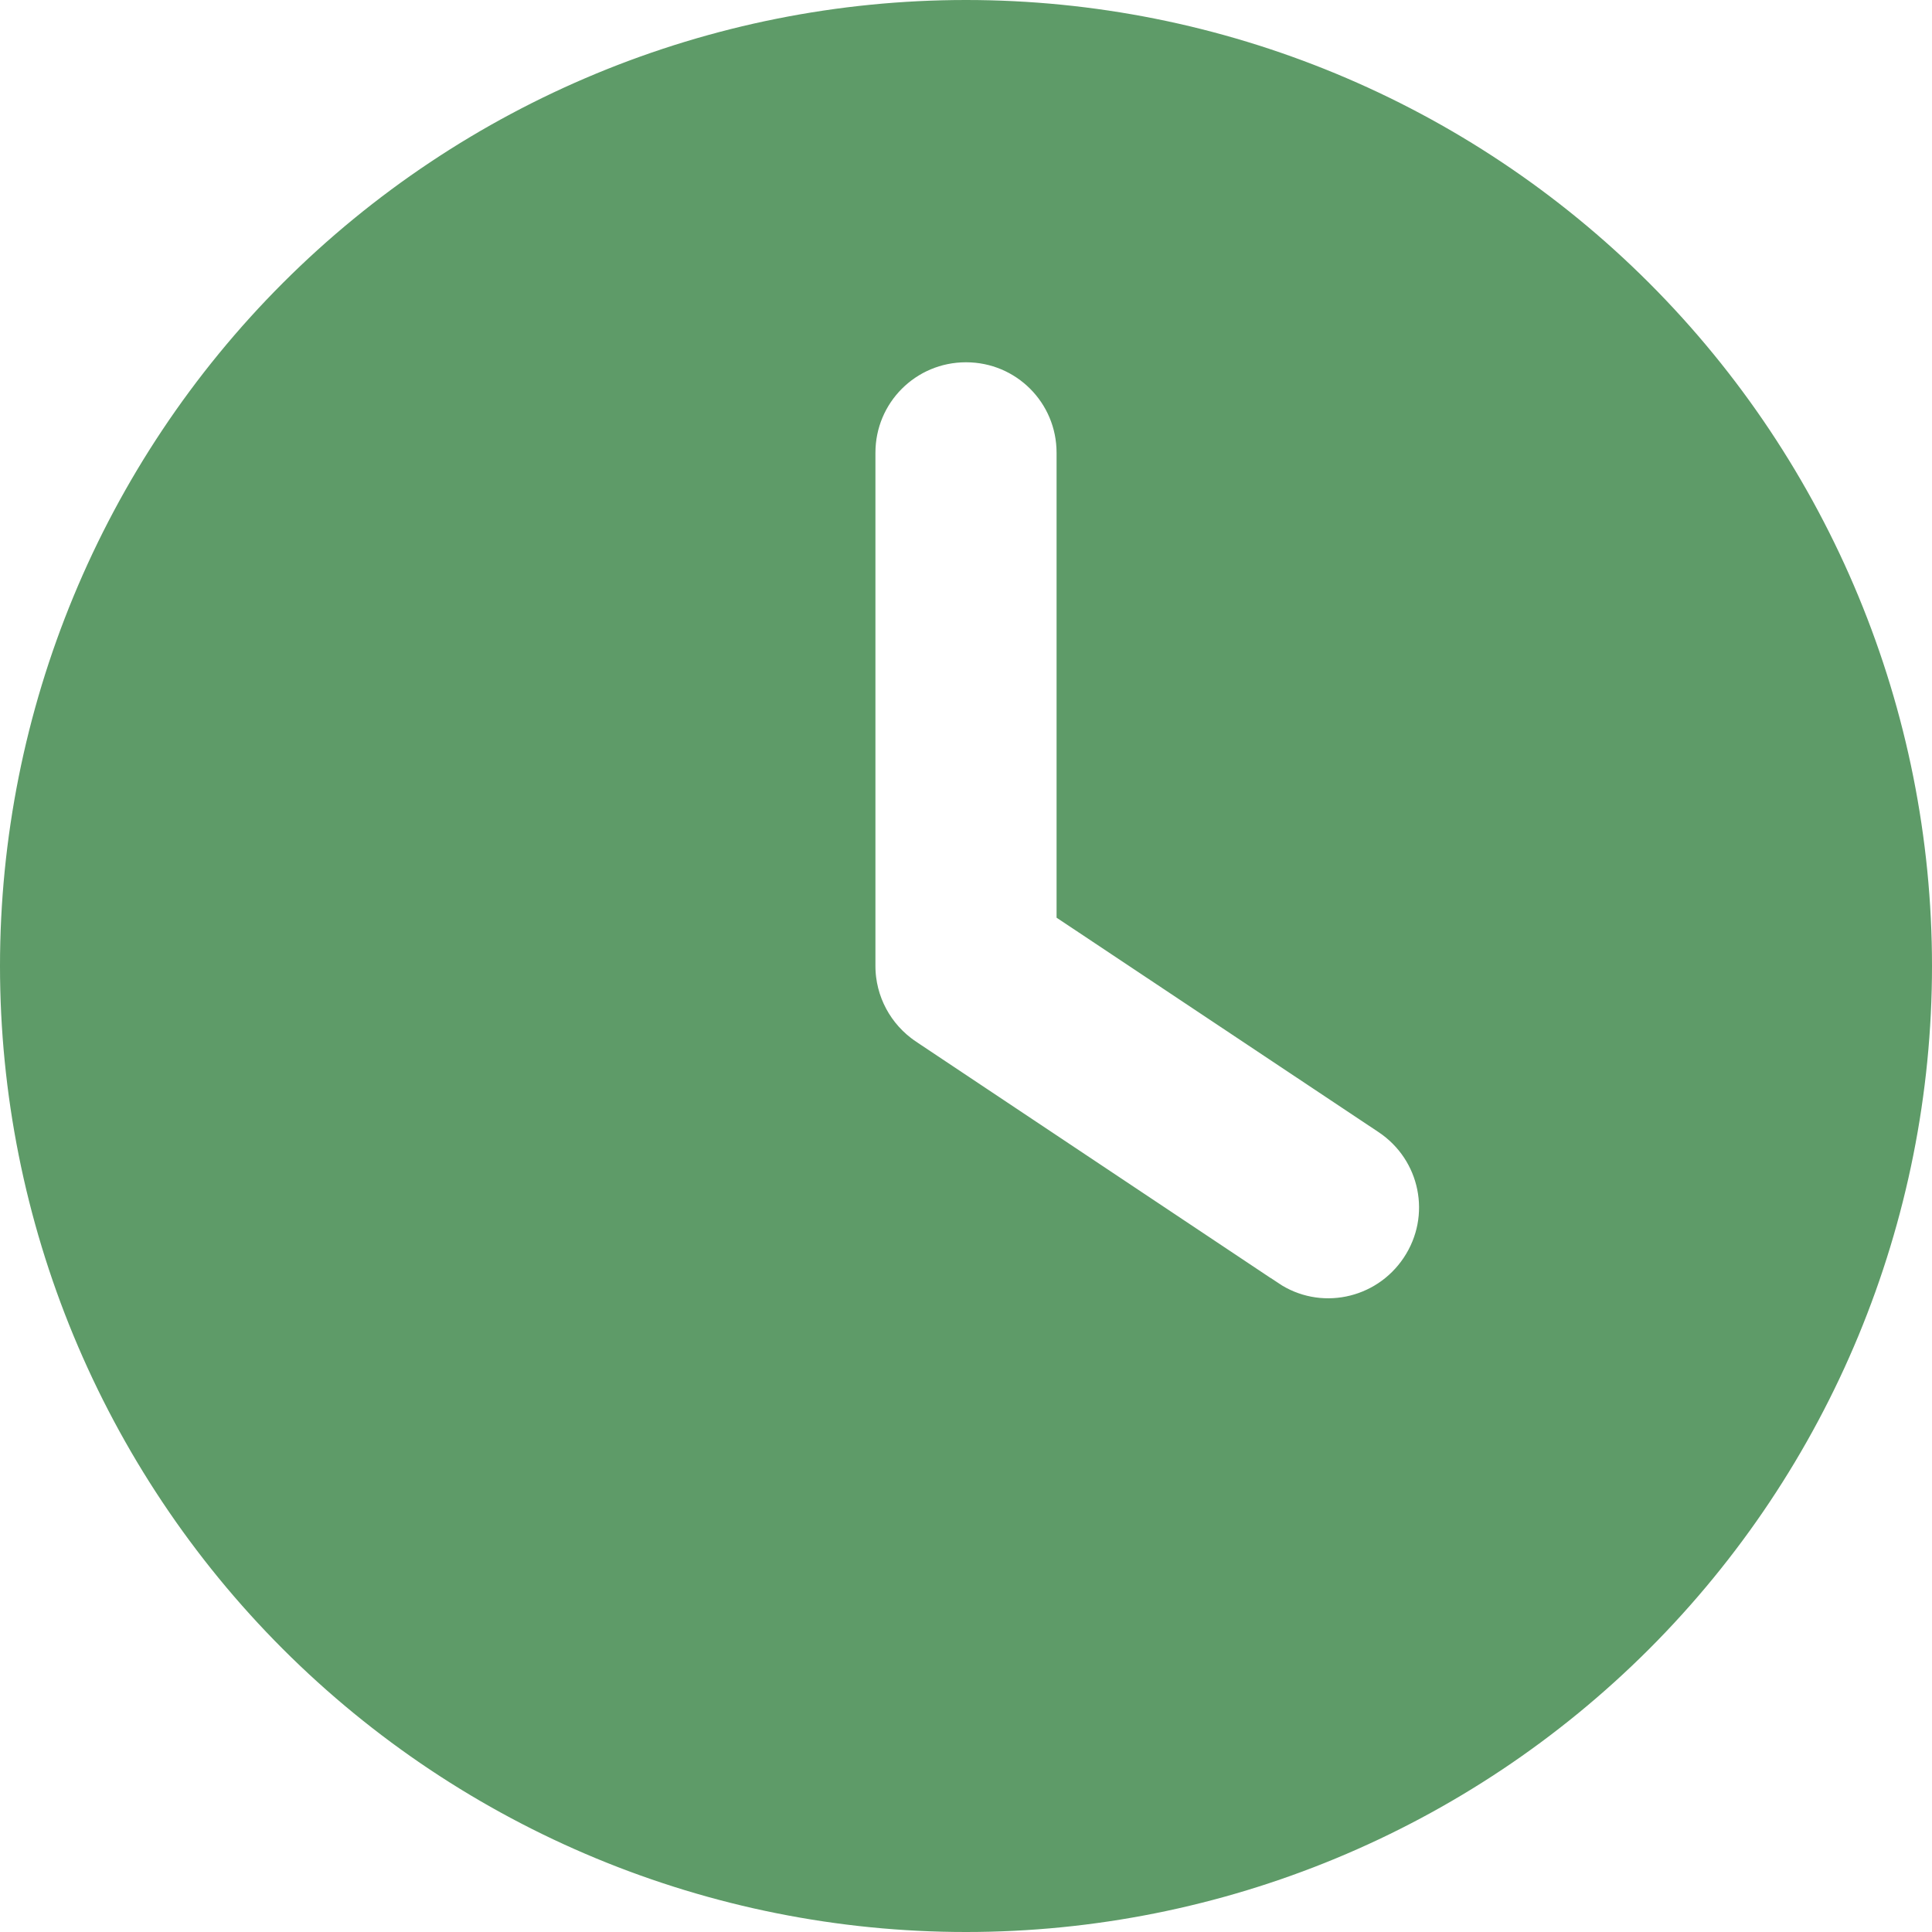 <svg width="33" height="33" viewBox="0 0 33 33" fill="none" xmlns="http://www.w3.org/2000/svg">
<g clip-path="url(#clip0_67_1186)">
<path d="M15.364 18.204L15.365 18.205L21.551 22.329C21.551 22.329 21.552 22.329 21.552 22.329C22.493 22.962 23.764 22.703 24.393 21.76C25.024 20.813 24.766 19.549 23.822 18.92L23.822 18.92L18.547 15.407V7.734C18.547 6.601 17.633 5.688 16.5 5.688C15.367 5.688 14.453 6.601 14.453 7.734V16.5C14.453 17.183 14.795 17.822 15.364 18.204ZM16.5 0.5C20.744 0.5 24.813 2.186 27.814 5.186C30.814 8.187 32.5 12.257 32.5 16.5C32.5 20.744 30.814 24.813 27.814 27.814C24.813 30.814 20.744 32.5 16.5 32.5C12.257 32.5 8.187 30.814 5.186 27.814C2.186 24.813 0.5 20.744 0.5 16.5C0.5 12.257 2.186 8.187 5.186 5.186C8.187 2.186 12.257 0.5 16.5 0.5Z" fill="#5E9B68" stroke="#5E9B68"/>
</g>
<defs>
<clipPath id="clip0_67_1186">
<rect width="33" height="33" fill="white"/>
</clipPath>
</defs>
</svg>
